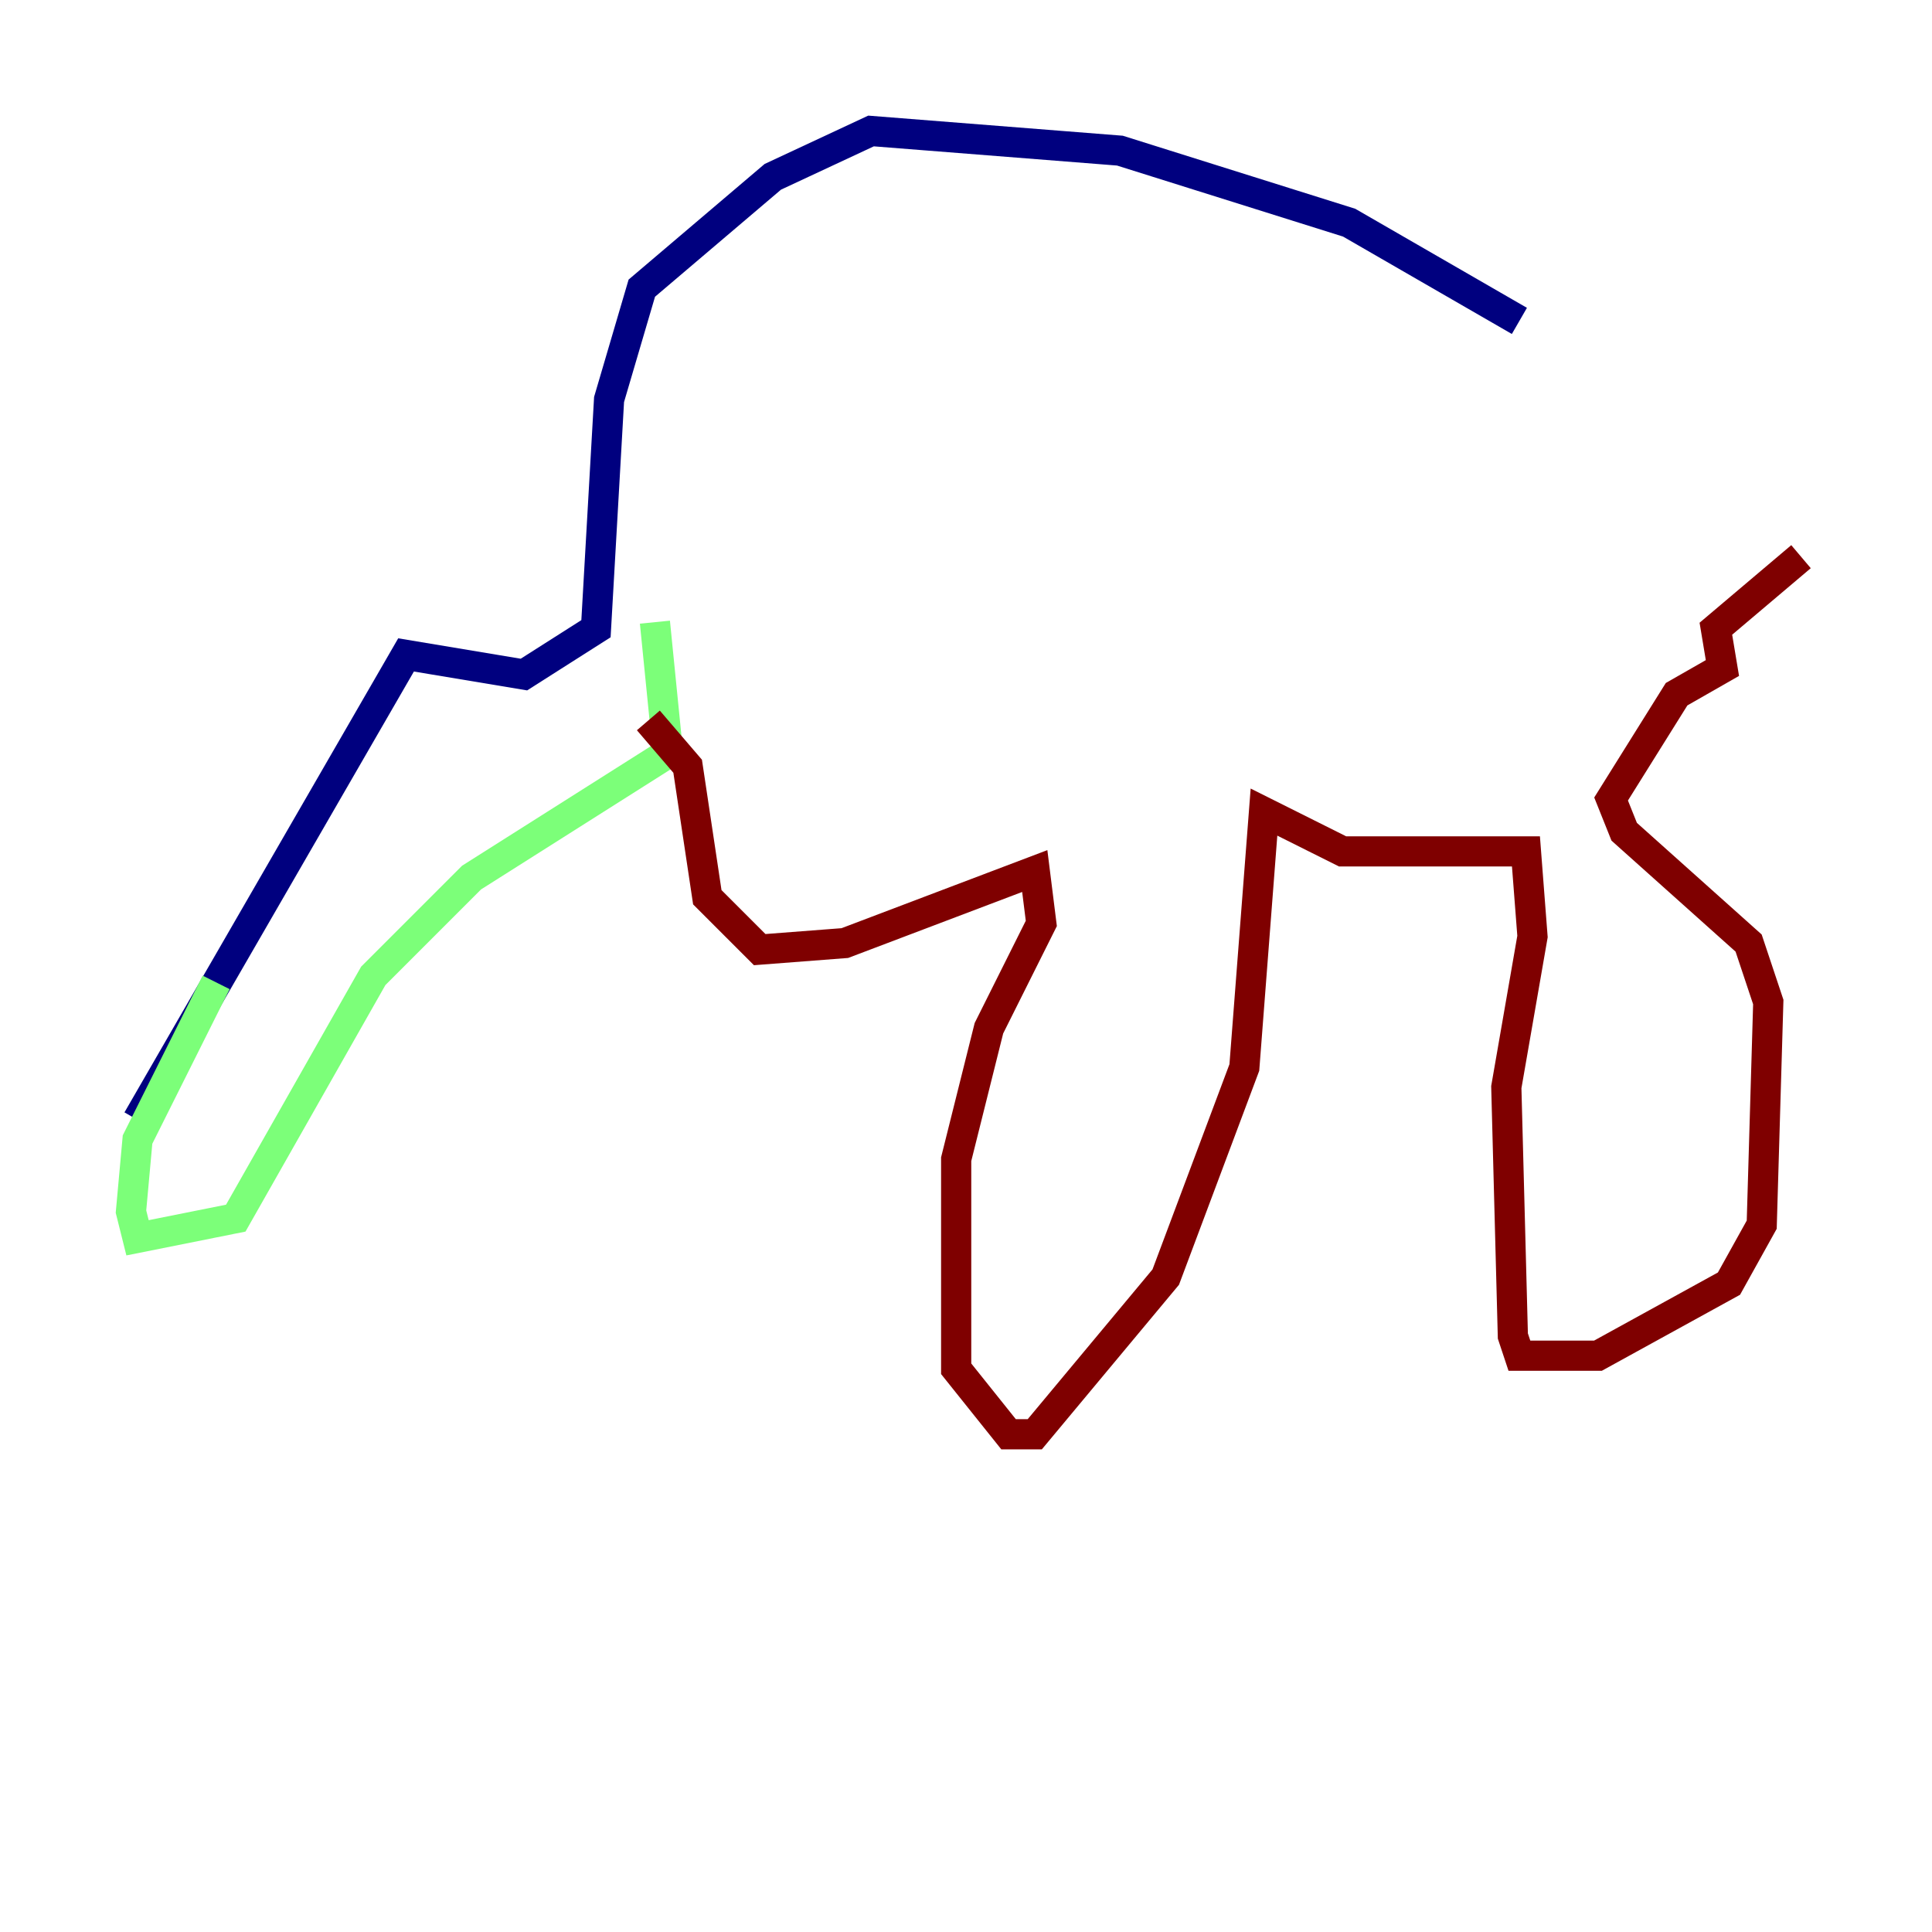 <?xml version="1.0" encoding="utf-8" ?>
<svg baseProfile="tiny" height="128" version="1.2" viewBox="0,0,128,128" width="128" xmlns="http://www.w3.org/2000/svg" xmlns:ev="http://www.w3.org/2001/xml-events" xmlns:xlink="http://www.w3.org/1999/xlink"><defs /><polyline fill="none" points="100.664,21.261 89.383,14.752 74.197,9.98 57.709,8.678 51.2,11.715 42.522,19.091 40.352,26.468 39.485,41.654 34.712,44.691 26.902,43.39 9.112,74.197" stroke="#00007f" stroke-width="2" /><polyline fill="none" points="43.39,41.22 44.258,49.898 31.241,58.142 24.732,64.651 15.62,80.705 9.112,82.007 8.678,80.271 9.112,75.498 14.319,65.085" stroke="#7cff79" stroke-width="2" /><polyline fill="none" points="42.956,47.729 45.559,50.766 46.861,59.444 50.332,62.915 55.973,62.481 68.556,57.709 68.99,61.18 65.519,68.122 63.349,76.8 63.349,90.685 66.82,95.024 68.556,95.024 77.234,84.61 82.441,70.725 83.742,53.803 88.949,56.407 101.098,56.407 101.532,62.047 99.797,72.027 100.231,88.515 100.664,89.817 105.871,89.817 114.549,85.044 116.719,81.139 117.153,66.386 115.851,62.481 107.607,55.105 106.739,52.936 111.078,45.993 114.115,44.258 113.681,41.654 119.322,36.881" stroke="#7f0000" stroke-width="2" /></svg>